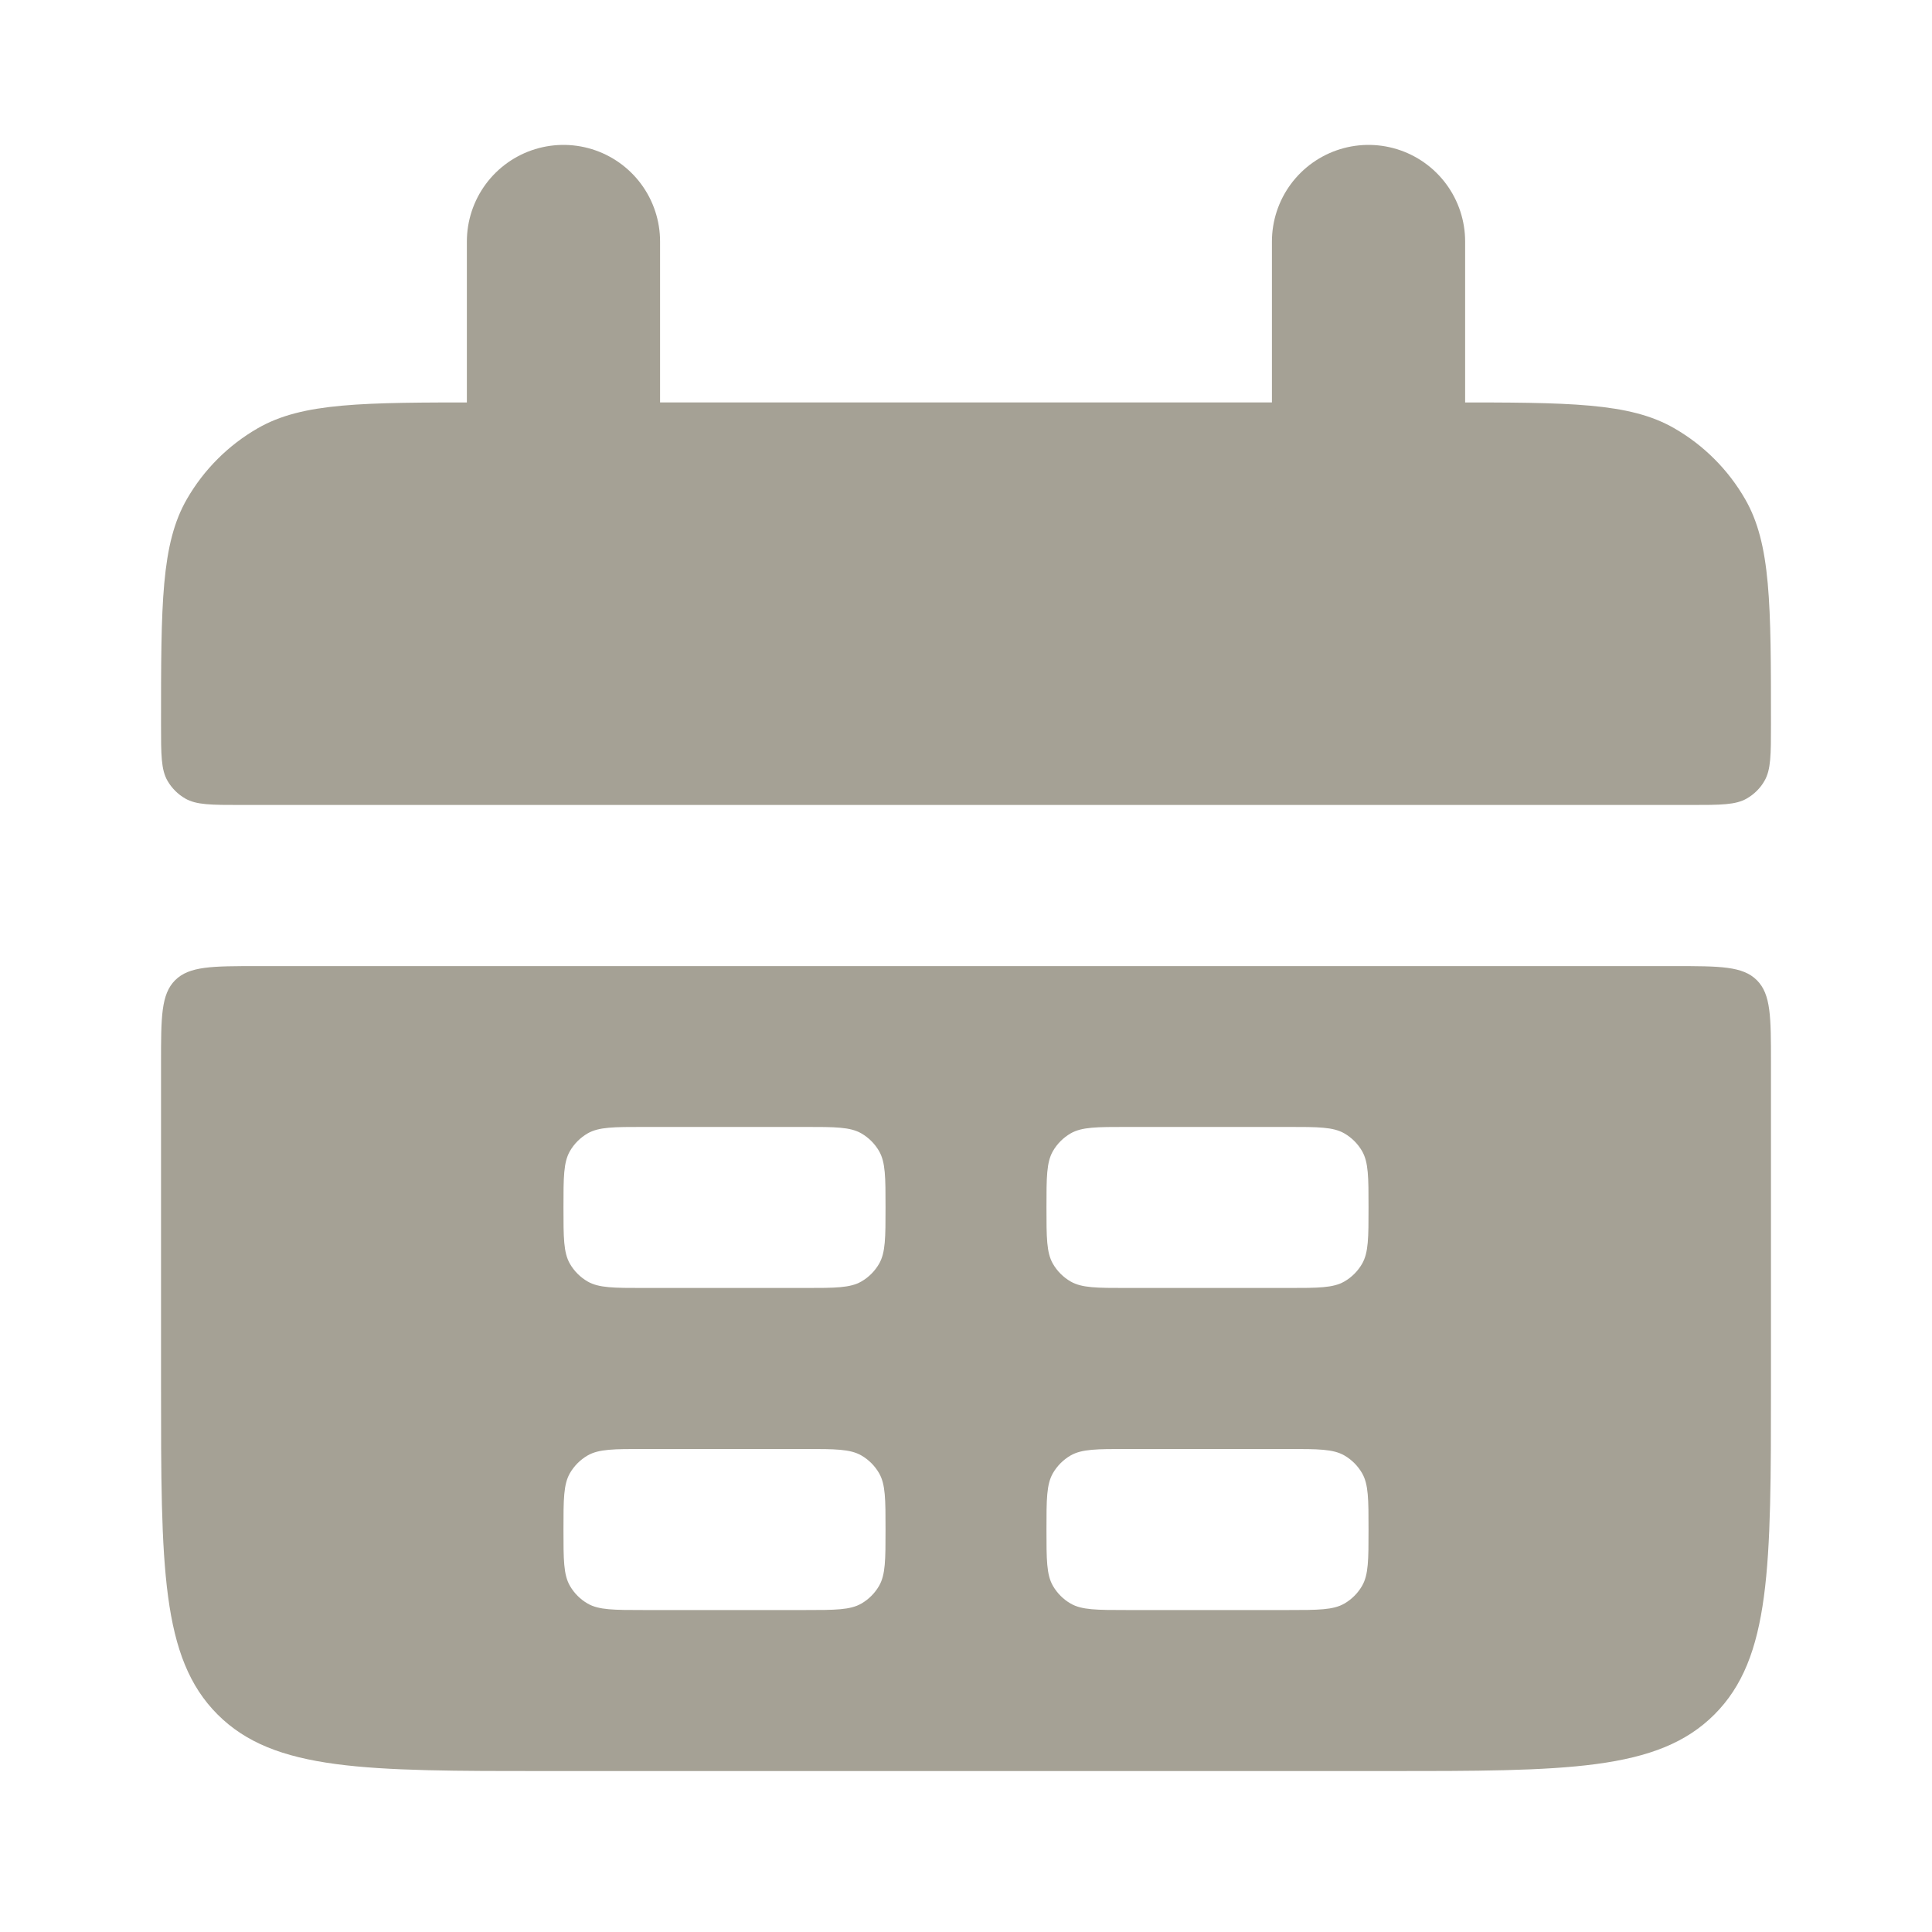 <svg width="20" height="20" viewBox="0 0 20 20" fill="none" xmlns="http://www.w3.org/2000/svg">
<path d="M1.667 7.499C1.667 6.253 1.667 5.63 1.935 5.166C2.11 4.862 2.363 4.609 2.667 4.434C3.131 4.166 3.754 4.166 5 4.166H15C16.246 4.166 16.869 4.166 17.333 4.434C17.637 4.609 17.89 4.862 18.065 5.166C18.333 5.63 18.333 6.253 18.333 7.499C18.333 7.811 18.333 7.967 18.266 8.083C18.223 8.159 18.159 8.222 18.083 8.266C17.967 8.333 17.812 8.333 17.5 8.333H2.5C2.188 8.333 2.033 8.333 1.917 8.266C1.841 8.222 1.778 8.159 1.734 8.083C1.667 7.967 1.667 7.811 1.667 7.499Z" fill="#A5A195"/>
<path fill-rule="evenodd" clip-rule="evenodd" d="M1.667 14.334C1.667 16.22 1.667 17.162 2.252 17.748C2.838 18.334 3.781 18.334 5.667 18.334H14.333C16.219 18.334 17.162 18.334 17.748 17.748C18.333 17.162 18.333 16.22 18.333 14.334V11.001C18.333 10.529 18.333 10.293 18.187 10.147C18.041 10.001 17.805 10.001 17.333 10.001H2.667C2.195 10.001 1.96 10.001 1.813 10.147C1.667 10.293 1.667 10.529 1.667 11.001V14.334ZM5.833 12.499C5.833 12.188 5.833 12.032 5.9 11.916C5.944 11.84 6.007 11.777 6.083 11.733C6.199 11.666 6.355 11.666 6.667 11.666H8.333C8.645 11.666 8.801 11.666 8.917 11.733C8.993 11.777 9.056 11.84 9.1 11.916C9.167 12.032 9.167 12.188 9.167 12.499C9.167 12.811 9.167 12.967 9.1 13.083C9.056 13.159 8.993 13.222 8.917 13.266C8.801 13.333 8.645 13.333 8.333 13.333H6.667C6.355 13.333 6.199 13.333 6.083 13.266C6.007 13.222 5.944 13.159 5.9 13.083C5.833 12.967 5.833 12.811 5.833 12.499ZM5.9 15.25C5.833 15.366 5.833 15.522 5.833 15.833C5.833 16.145 5.833 16.301 5.9 16.417C5.944 16.493 6.007 16.556 6.083 16.6C6.199 16.667 6.355 16.667 6.667 16.667H8.333C8.645 16.667 8.801 16.667 8.917 16.6C8.993 16.556 9.056 16.493 9.1 16.417C9.167 16.301 9.167 16.145 9.167 15.833C9.167 15.522 9.167 15.366 9.1 15.25C9.056 15.174 8.993 15.111 8.917 15.067C8.801 15 8.645 15 8.333 15H6.667C6.355 15 6.199 15 6.083 15.067C6.007 15.111 5.944 15.174 5.9 15.25ZM10.833 12.499C10.833 12.188 10.833 12.032 10.9 11.916C10.944 11.84 11.007 11.777 11.083 11.733C11.199 11.666 11.355 11.666 11.667 11.666H13.333C13.645 11.666 13.801 11.666 13.917 11.733C13.993 11.777 14.056 11.84 14.1 11.916C14.167 12.032 14.167 12.188 14.167 12.499C14.167 12.811 14.167 12.967 14.1 13.083C14.056 13.159 13.993 13.222 13.917 13.266C13.801 13.333 13.645 13.333 13.333 13.333H11.667C11.355 13.333 11.199 13.333 11.083 13.266C11.007 13.222 10.944 13.159 10.9 13.083C10.833 12.967 10.833 12.811 10.833 12.499ZM10.9 15.25C10.833 15.366 10.833 15.522 10.833 15.833C10.833 16.145 10.833 16.301 10.9 16.417C10.944 16.493 11.007 16.556 11.083 16.6C11.199 16.667 11.355 16.667 11.667 16.667H13.333C13.645 16.667 13.801 16.667 13.917 16.6C13.993 16.556 14.056 16.493 14.1 16.417C14.167 16.301 14.167 16.145 14.167 15.833C14.167 15.522 14.167 15.366 14.1 15.25C14.056 15.174 13.993 15.111 13.917 15.067C13.801 15 13.645 15 13.333 15H11.667C11.355 15 11.199 15 11.083 15.067C11.007 15.111 10.944 15.174 10.9 15.25Z" fill="#A5A195"/>
<path d="M5.833 2.5L5.833 5" stroke="#A5A195" stroke-width="2" stroke-linecap="round"/>
<path d="M14.167 2.5L14.167 5" stroke="#A5A195" stroke-width="2" stroke-linecap="round"/>
</svg>
